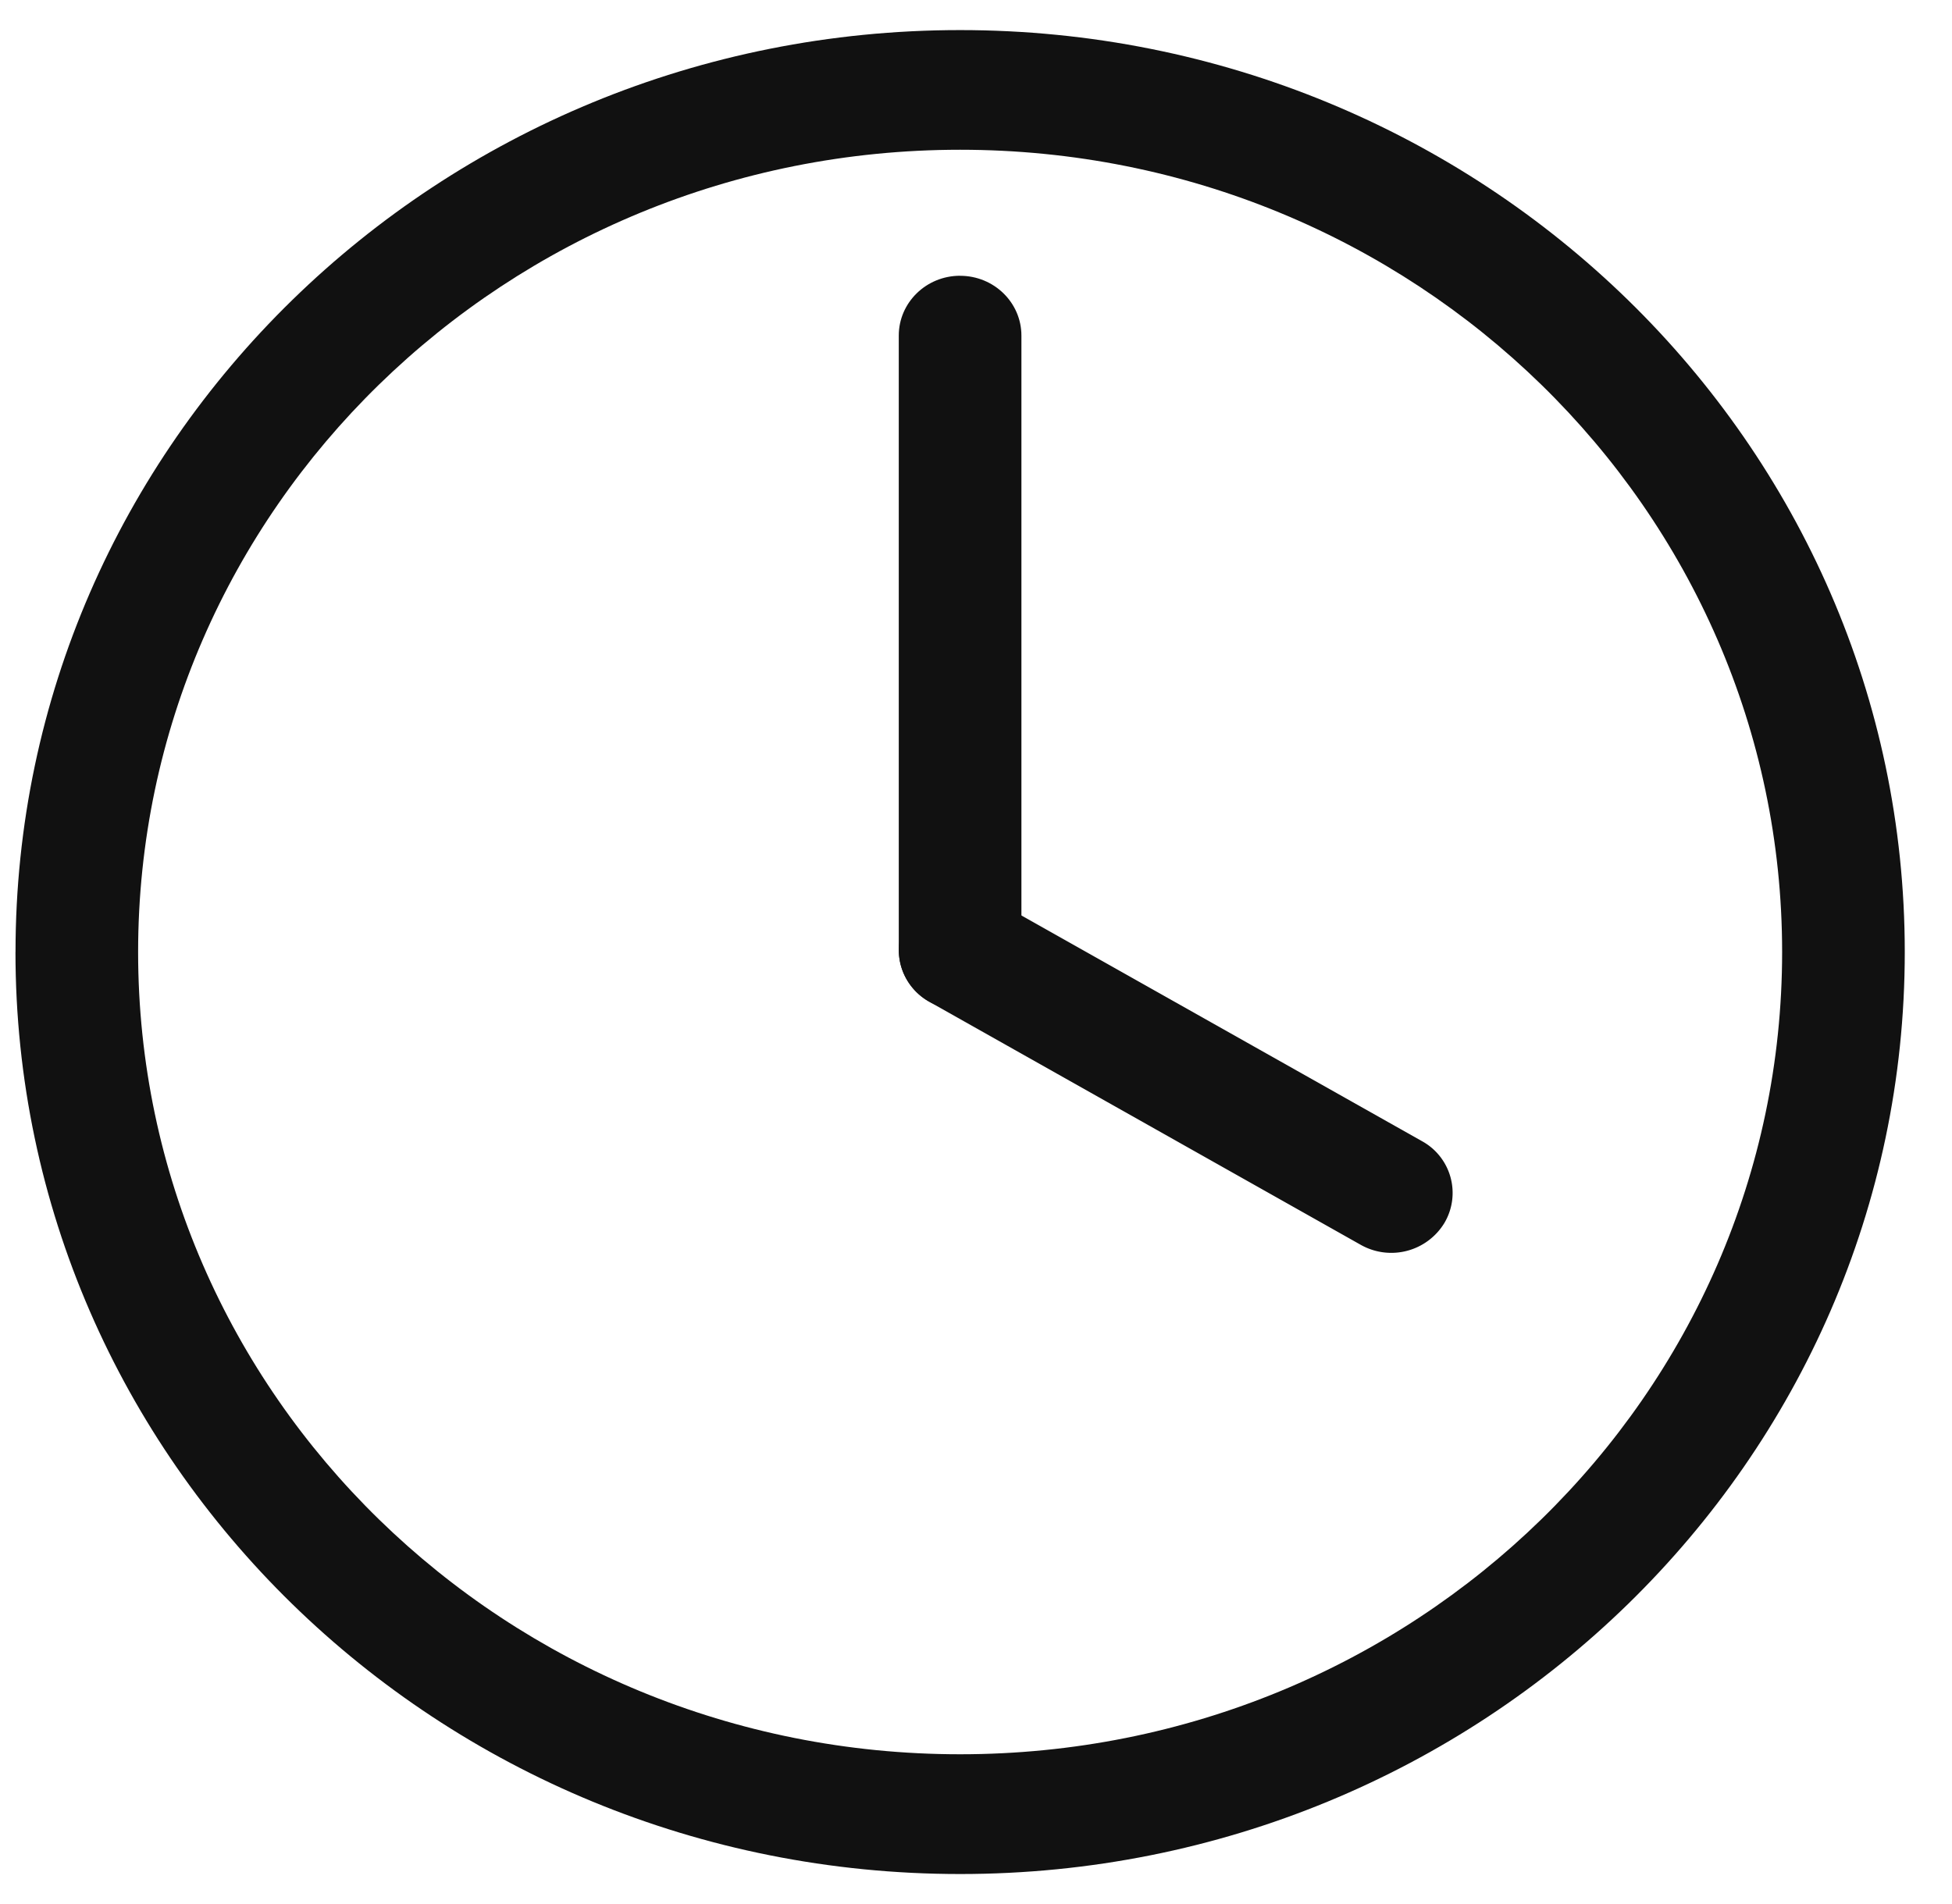 <svg width="41" height="40" fill="none" xmlns="http://www.w3.org/2000/svg"><g clip-path="url(#clip0_341_3637)" fill-rule="evenodd" clip-rule="evenodd" fill="#111"><path d="M20.166 3.146C10.631 3.146 2.901 10.692 2.901 20c0 9.309 7.73 16.854 17.265 16.854 9.536 0 17.266-7.545 17.266-16.854 0-9.308-7.73-16.854-17.266-16.854zM.326 20C.326 9.303 9.209.632 20.166.632 31.124.632 40.008 9.303 40.008 20s-8.884 19.37-19.841 19.37C9.208 39.369.325 30.697.325 20z"/><path d="M20.166 5.794c.712 0 1.288.563 1.288 1.257v12.907c0 .694-.576 1.257-1.288 1.257-.711 0-1.288-.563-1.288-1.257V7.05c0-.694.577-1.257 1.288-1.257z"/><path d="M19.051 19.33a1.305 1.305 0 011.76-.46l9.057 5.104a1.24 1.24 0 01.471 1.717 1.305 1.305 0 01-1.759.46l-9.057-5.104a1.241 1.241 0 01-.472-1.717z"/></g><defs><clipPath id="clip0_341_3637"><path fill="#fff" transform="translate(.167)" d="M0 0h40v40H0z"/></clipPath></defs></svg>